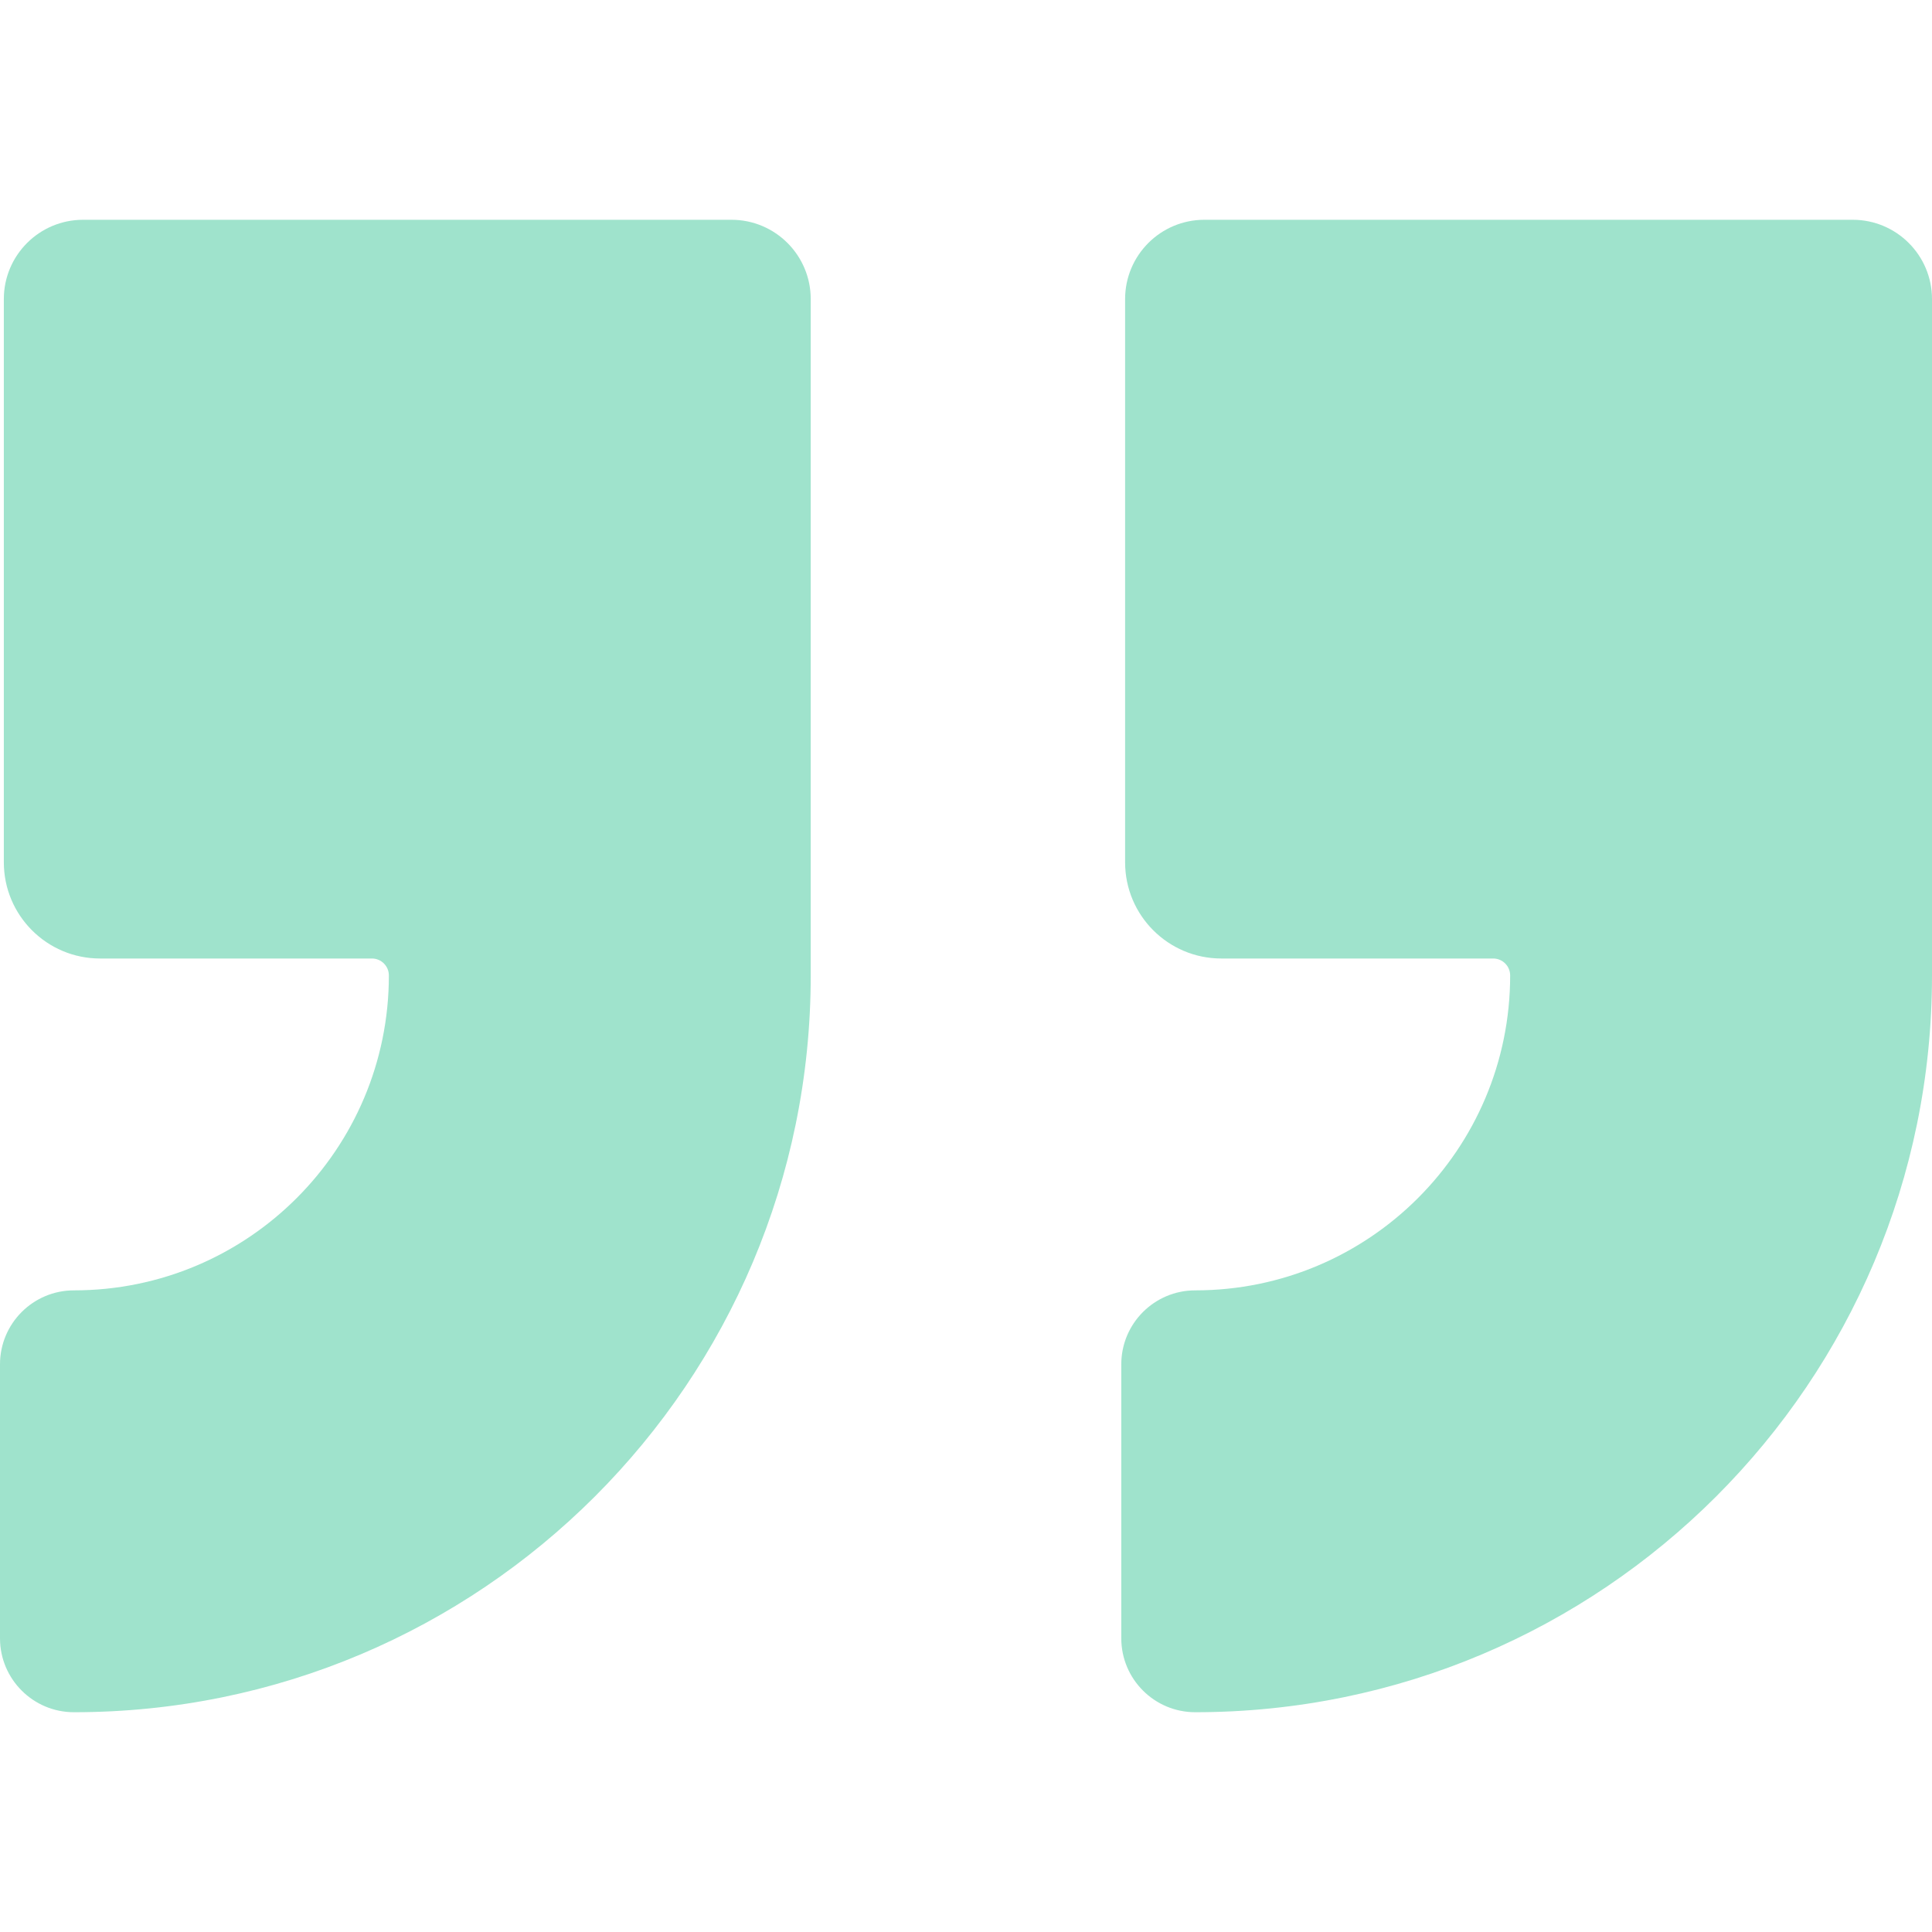 <!--?xml version="1.0" encoding="utf-8"?-->
<!-- Generator: Adobe Illustrator 18.1.1, SVG Export Plug-In . SVG Version: 6.00 Build 0)  -->

<svg version="1.1" id="_x31_0" xmlns="http://www.w3.org/2000/svg" xmlns:xlink="http://www.w3.org/1999/xlink" x="0px" y="0px" viewBox="0 0 512 512" style="width: 32px; height: 32px; opacity: 1;" xml:space="preserve">
<style type="text/css">
	.st0{fill:#374149;}
</style>
<g>
	<path class="st0" d="M193.84,58.244H22.023c-11.602,0-21.007,9.41-21.007,21.012v149.258c0,14.086,11.414,25.5,25.5,25.5h72.046
		c2.481,0,4.492,2.012,4.492,4.492c0,46.09-37.363,83.454-83.453,83.454C8.778,341.959,0,350.736,0,361.561v72.598
		c0,10.824,8.778,19.598,19.602,19.598h0.004c107.832,0,195.246-87.414,195.246-195.246V79.256
		C214.851,67.654,205.446,58.244,193.84,58.244z" style="fill: rgba(16, 185, 129, 0.4);"></path>
	<path class="st0" d="M490.992,58.244H319.176c-11.606,0-21.012,9.41-21.012,21.012v149.258c0,14.086,11.418,25.5,25.504,25.5
		h72.047c2.48,0,4.492,2.012,4.492,4.492c0,46.09-37.363,83.454-83.454,83.454c-10.824,0-19.602,8.777-19.602,19.602v72.598
		c0,10.824,8.778,19.598,19.602,19.598l0,0C424.586,453.756,512,366.342,512,258.51V79.256
		C512,67.654,502.594,58.244,490.992,58.244z" style="fill: rgba(16, 185, 129, 0.4);"></path>
</g>
</svg>
